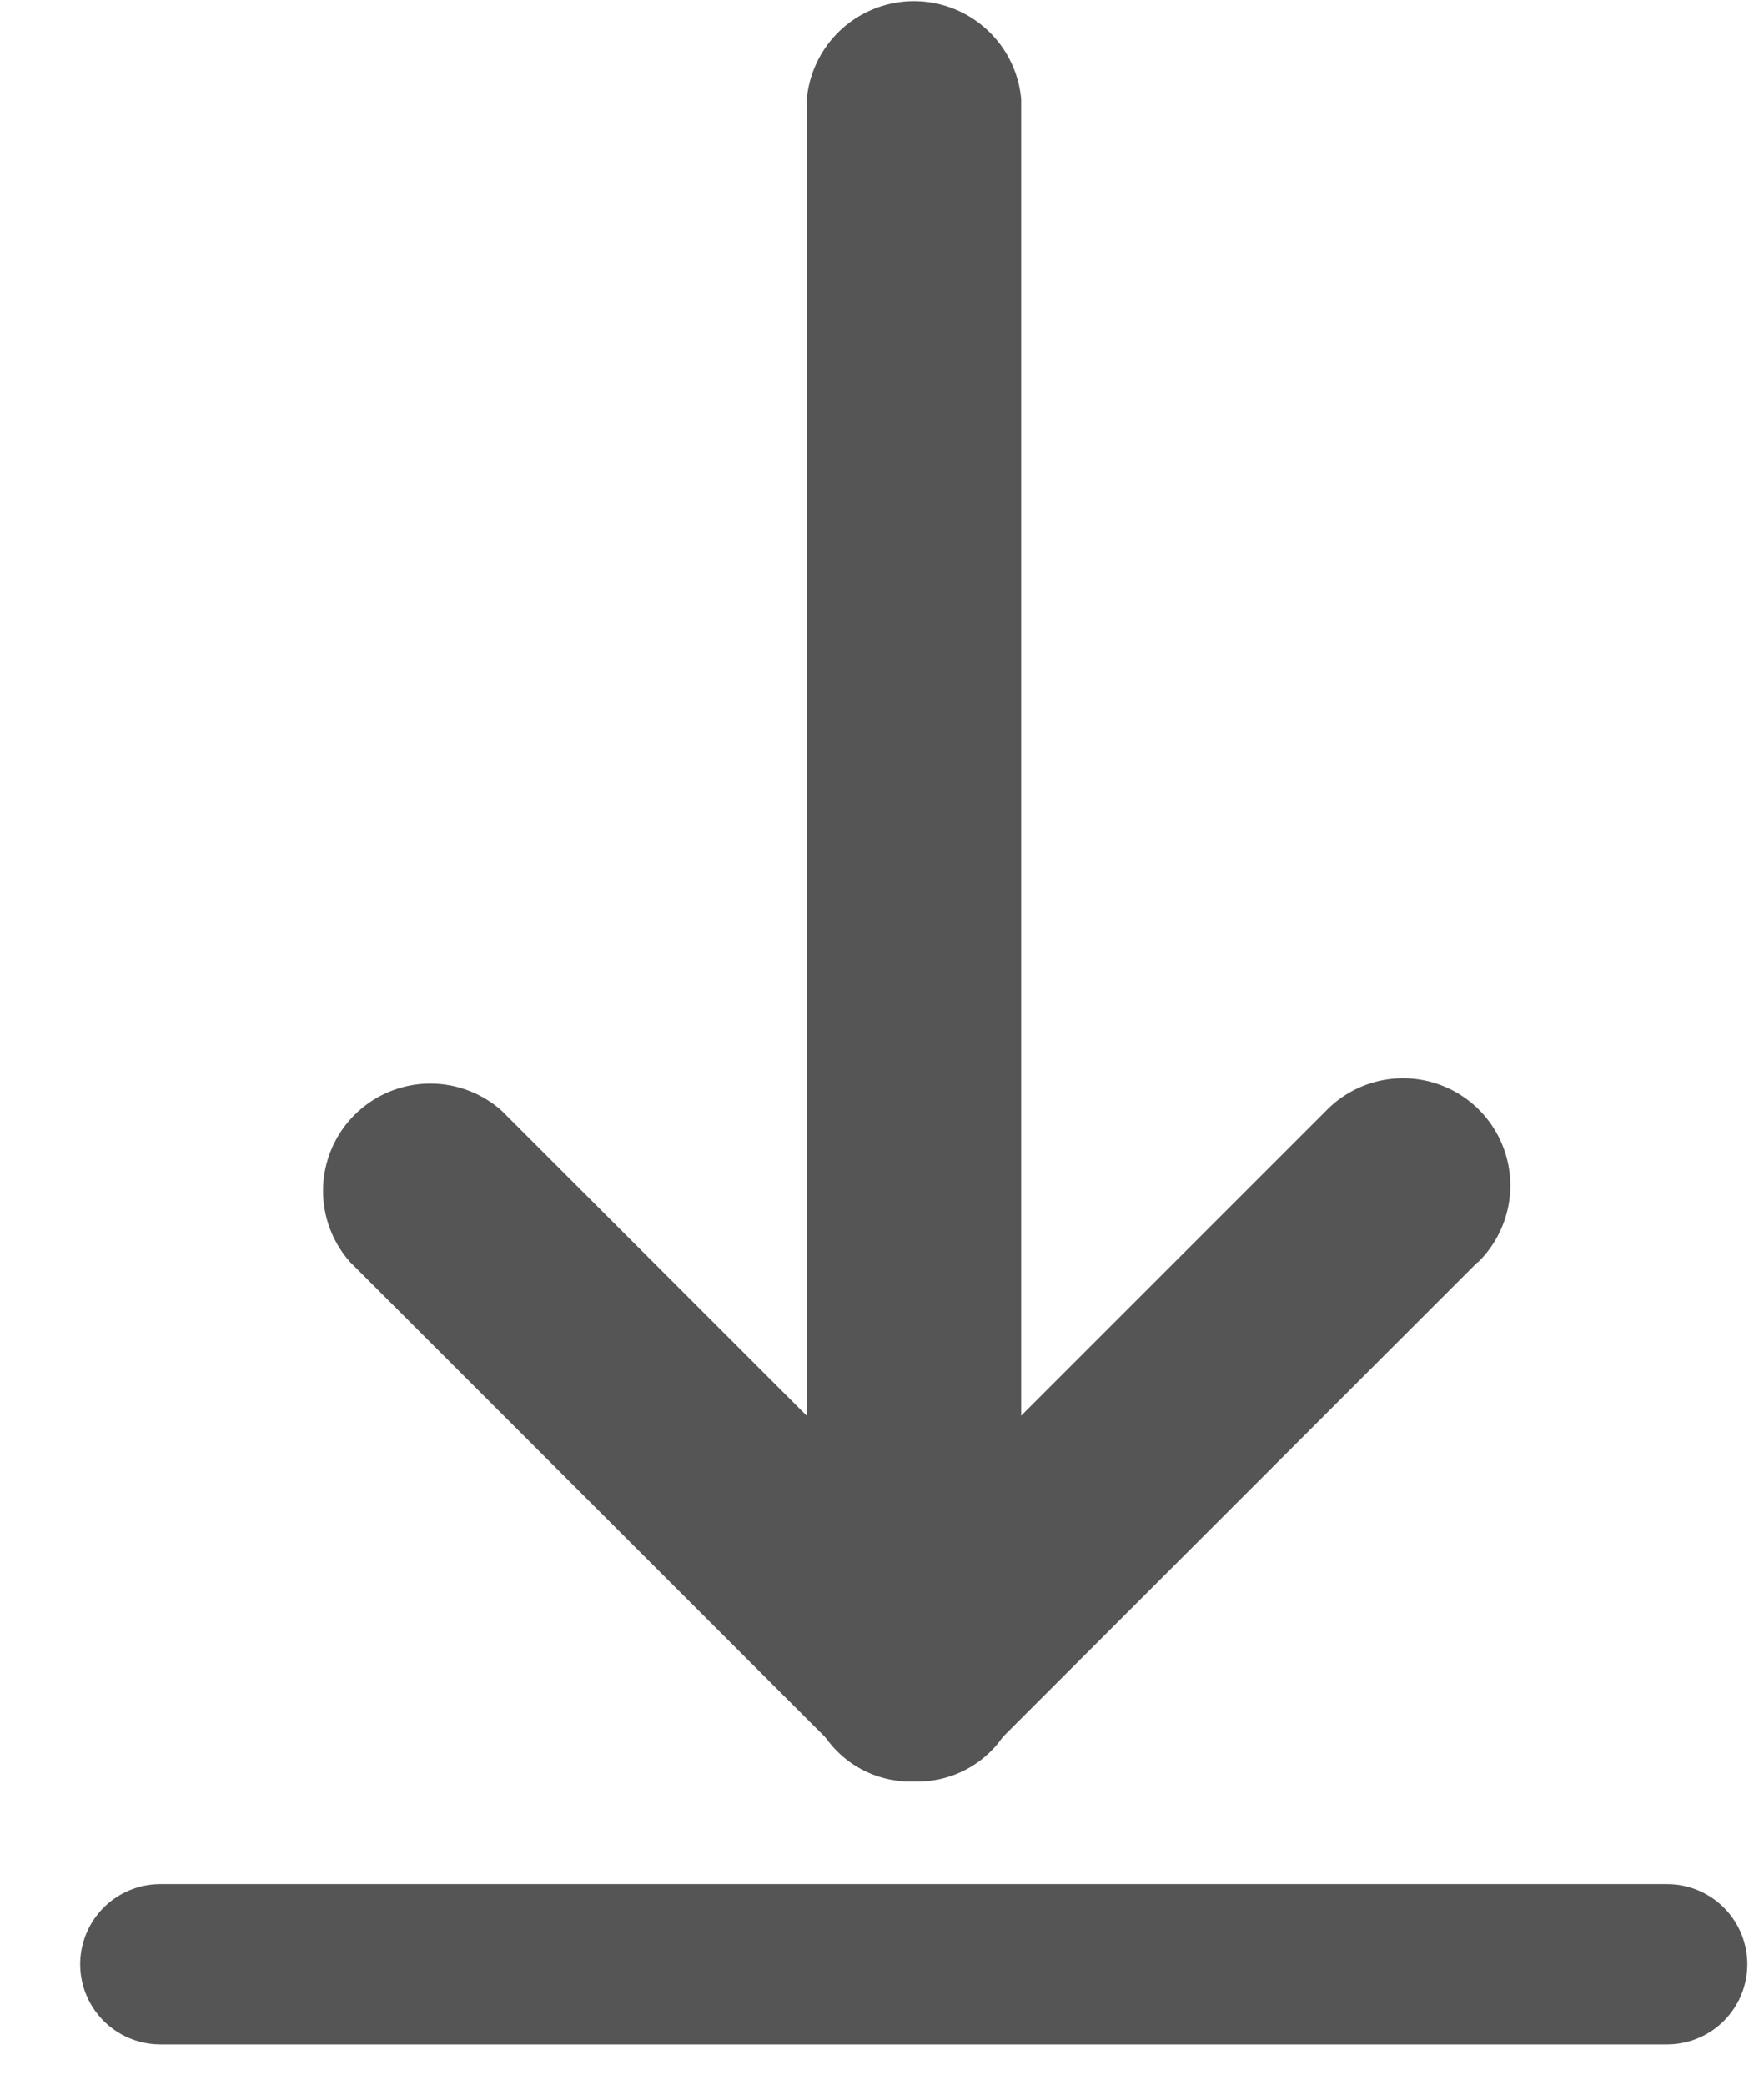 <svg xmlns="http://www.w3.org/2000/svg" xmlns:xlink="http://www.w3.org/1999/xlink" width="11" height="13" viewBox="0 0 11 13">
  <defs>
    <clipPath id="clip-move_down">
      <rect width="11" height="13"/>
    </clipPath>
  </defs>
  <g id="move_down" data-name="move down" clip-path="url(#clip-move_down)">
    <g id="Group_28453" data-name="Group 28453" transform="translate(1 0)">
      <g id="Group_28451" data-name="Group 28451" transform="translate(0.987 0)">
        <path id="Path_1970" data-name="Path 1970" d="M148.42,1.143l-3.043,3.043a.669.669,0,0,1-.946,0l-3.043-3.043A.669.669,0,0,1,142.334.2l2.57,2.57L147.474.2a.669.669,0,1,1,.946.946Z" transform="translate(-141.192 6.727)" fill="#555"/>
        <path id="Path_1971" data-name="Path 1971" d="M235.987,11.109a.646.646,0,0,1-.669-.62V.62a.671.671,0,0,1,1.337,0v9.87A.646.646,0,0,1,235.987,11.109Z" transform="translate(-232.274)" fill="#555"/>
      </g>
      <line id="Line_1246" data-name="Line 1246" x2="9.396" transform="translate(0 12.249)" fill="none" stroke="#555" stroke-linecap="round" stroke-width="1"/>
    </g>
  </g>
</svg>
